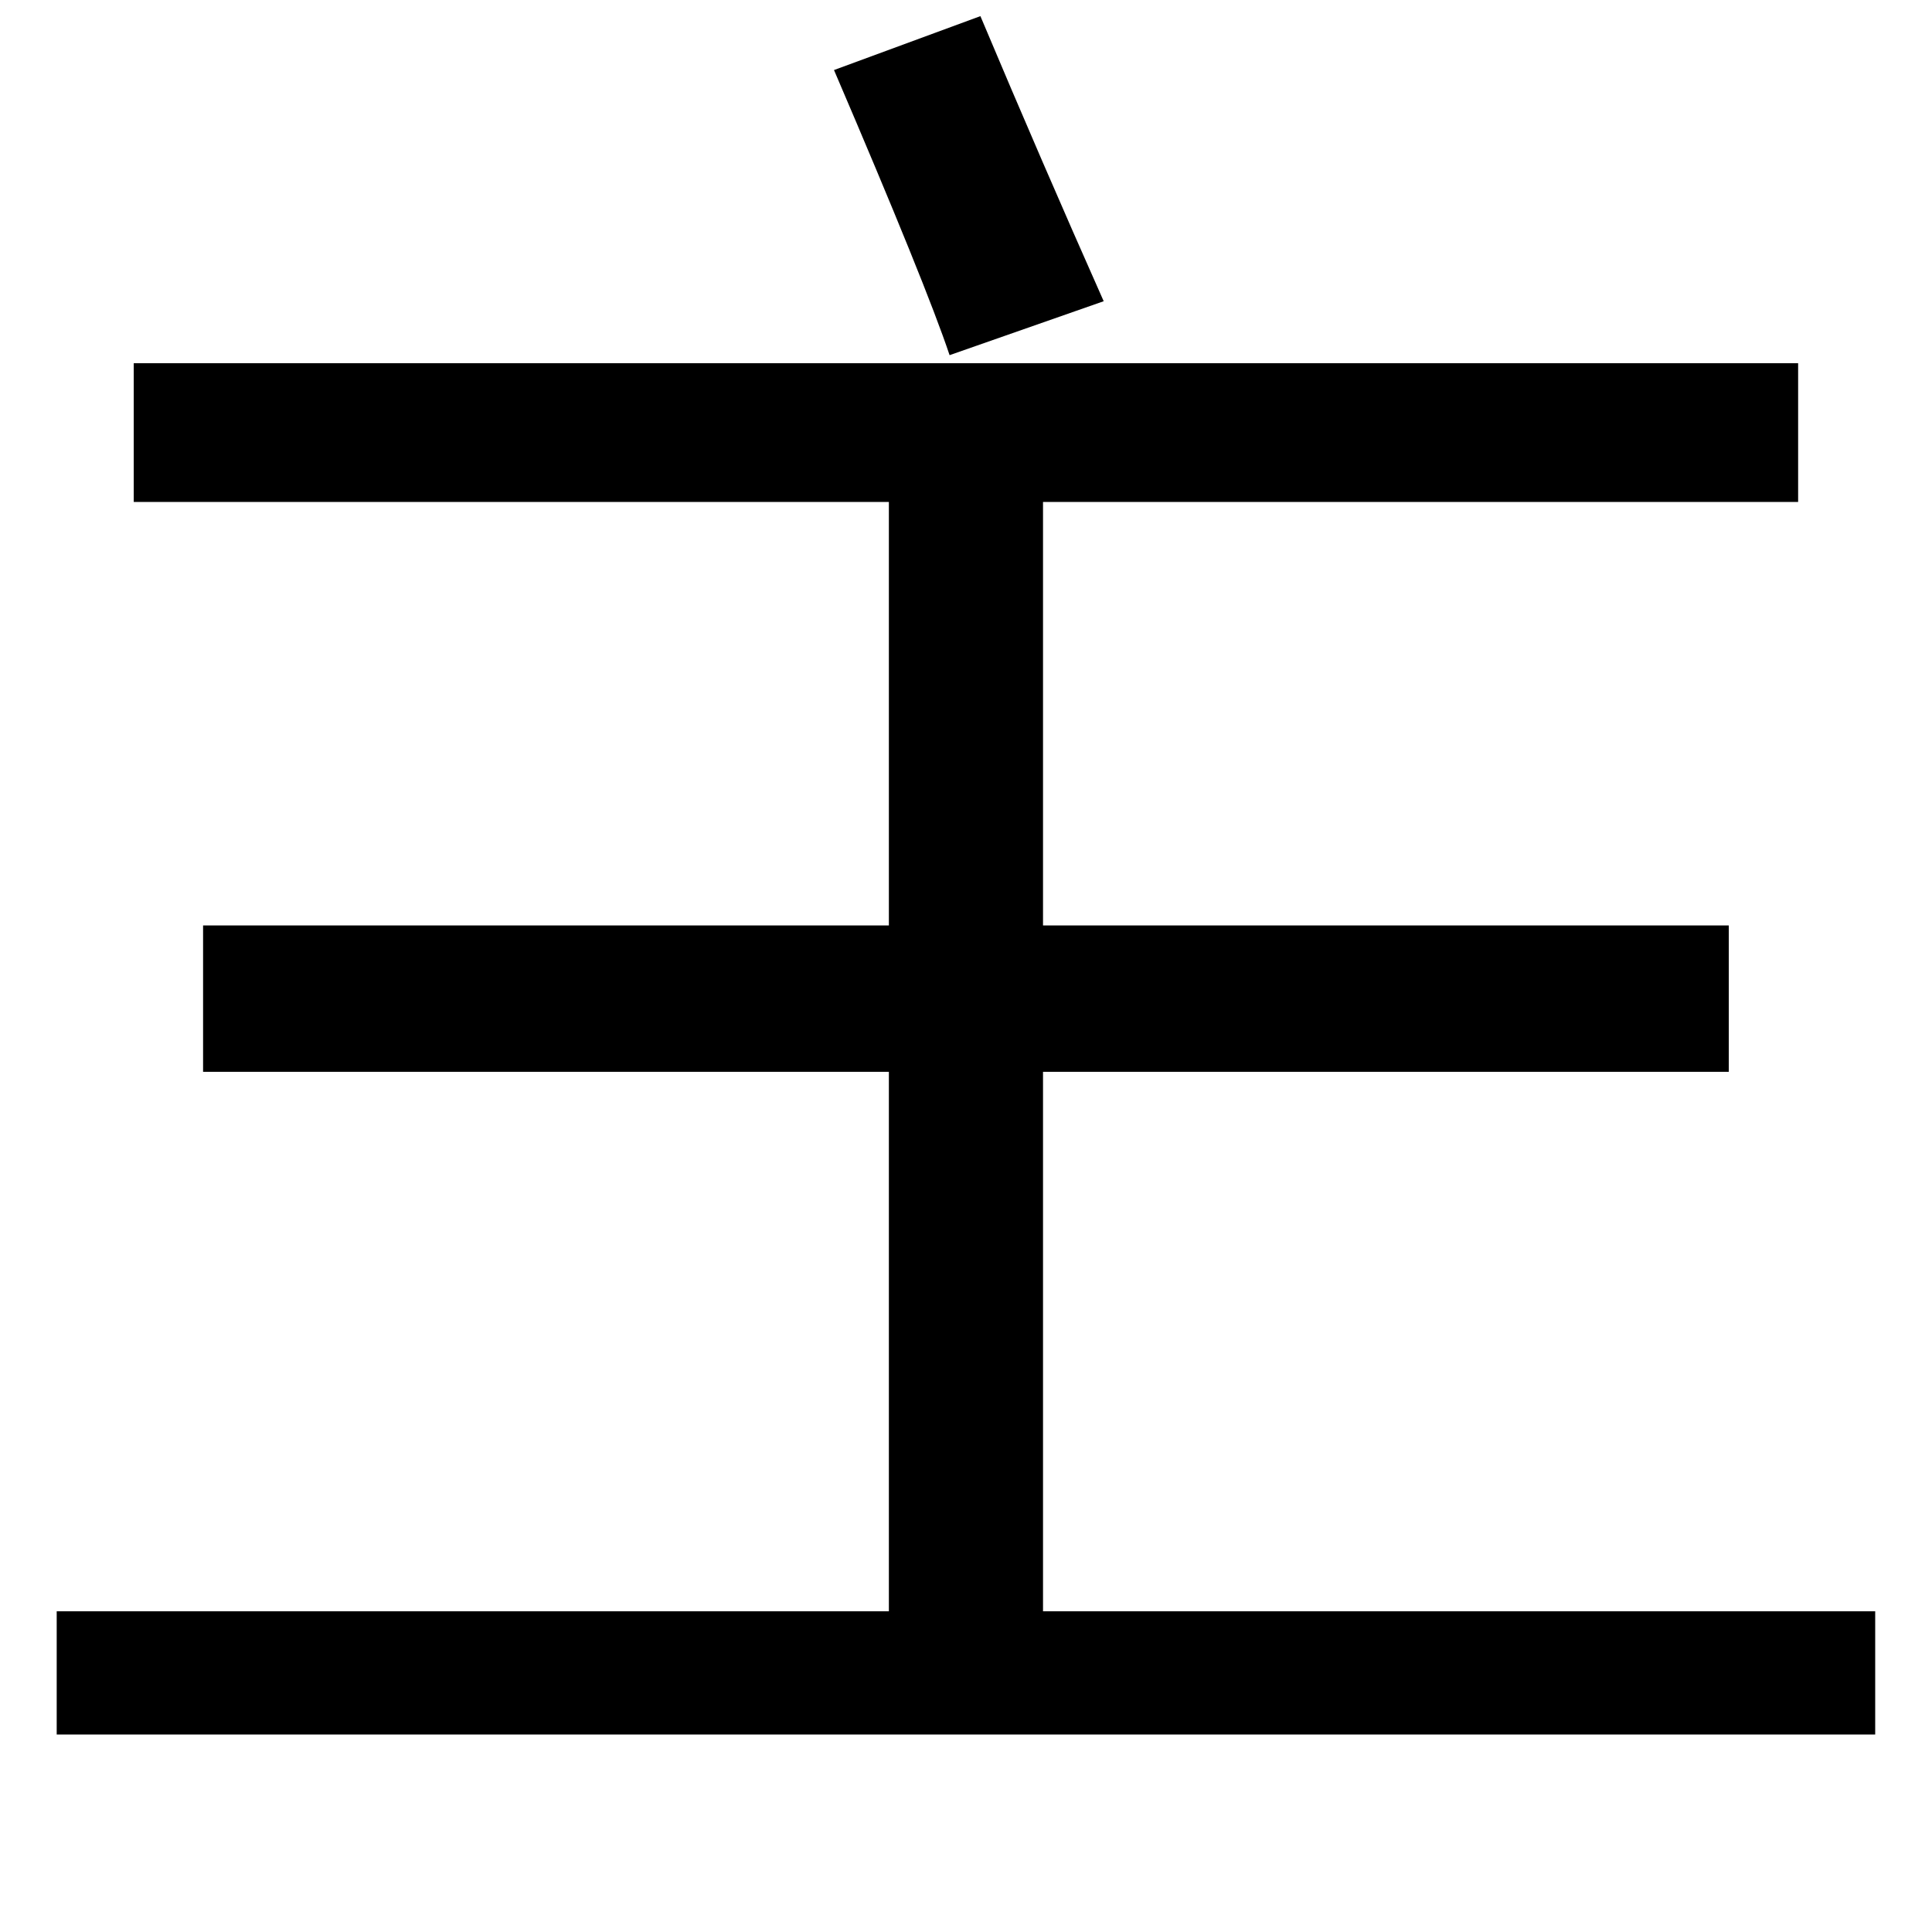 <?xml version="1.0" standalone="no"?><!DOCTYPE svg PUBLIC "-//W3C//DTD SVG 1.1//EN" "http://www.w3.org/Graphics/SVG/1.1/DTD/svg11.dtd"><svg t="1596423252349" class="icon" viewBox="0 0 1024 1024" version="1.1" xmlns="http://www.w3.org/2000/svg" p-id="1191" xmlns:xlink="http://www.w3.org/1999/xlink" width="200" height="200"><defs><style type="text/css">@font-face { font-family: element-icons; src: url("chrome-extension://moombeodfomdpjnpocobemoiaemednkg/fonts/element-icons.woff") format("woff"), url("chrome-extension://moombeodfomdpjnpocobemoiaemednkg/fonts/element-icons.ttf ") format("truetype"); }
</style></defs><path d="M70.883 192.501l882.16 0 0 73.535L552.82 266.036l0 224.464 363.472 0 0 77.6L552.82 568.1l0 285.904 441.072 0 0 65.343L30.051 919.347l0-65.343 441.072 0L471.123 568.101 107.636 568.101l0-77.6 363.488 0L471.124 266.037 70.883 266.037 70.883 192.501zM442.035 37.125l77.6-28.576c21.776 51.728 43.552 102.096 65.344 151.103L503.299 188.245C495.123 163.733 474.708 113.365 442.035 37.125z" p-id="1192"></path></svg>